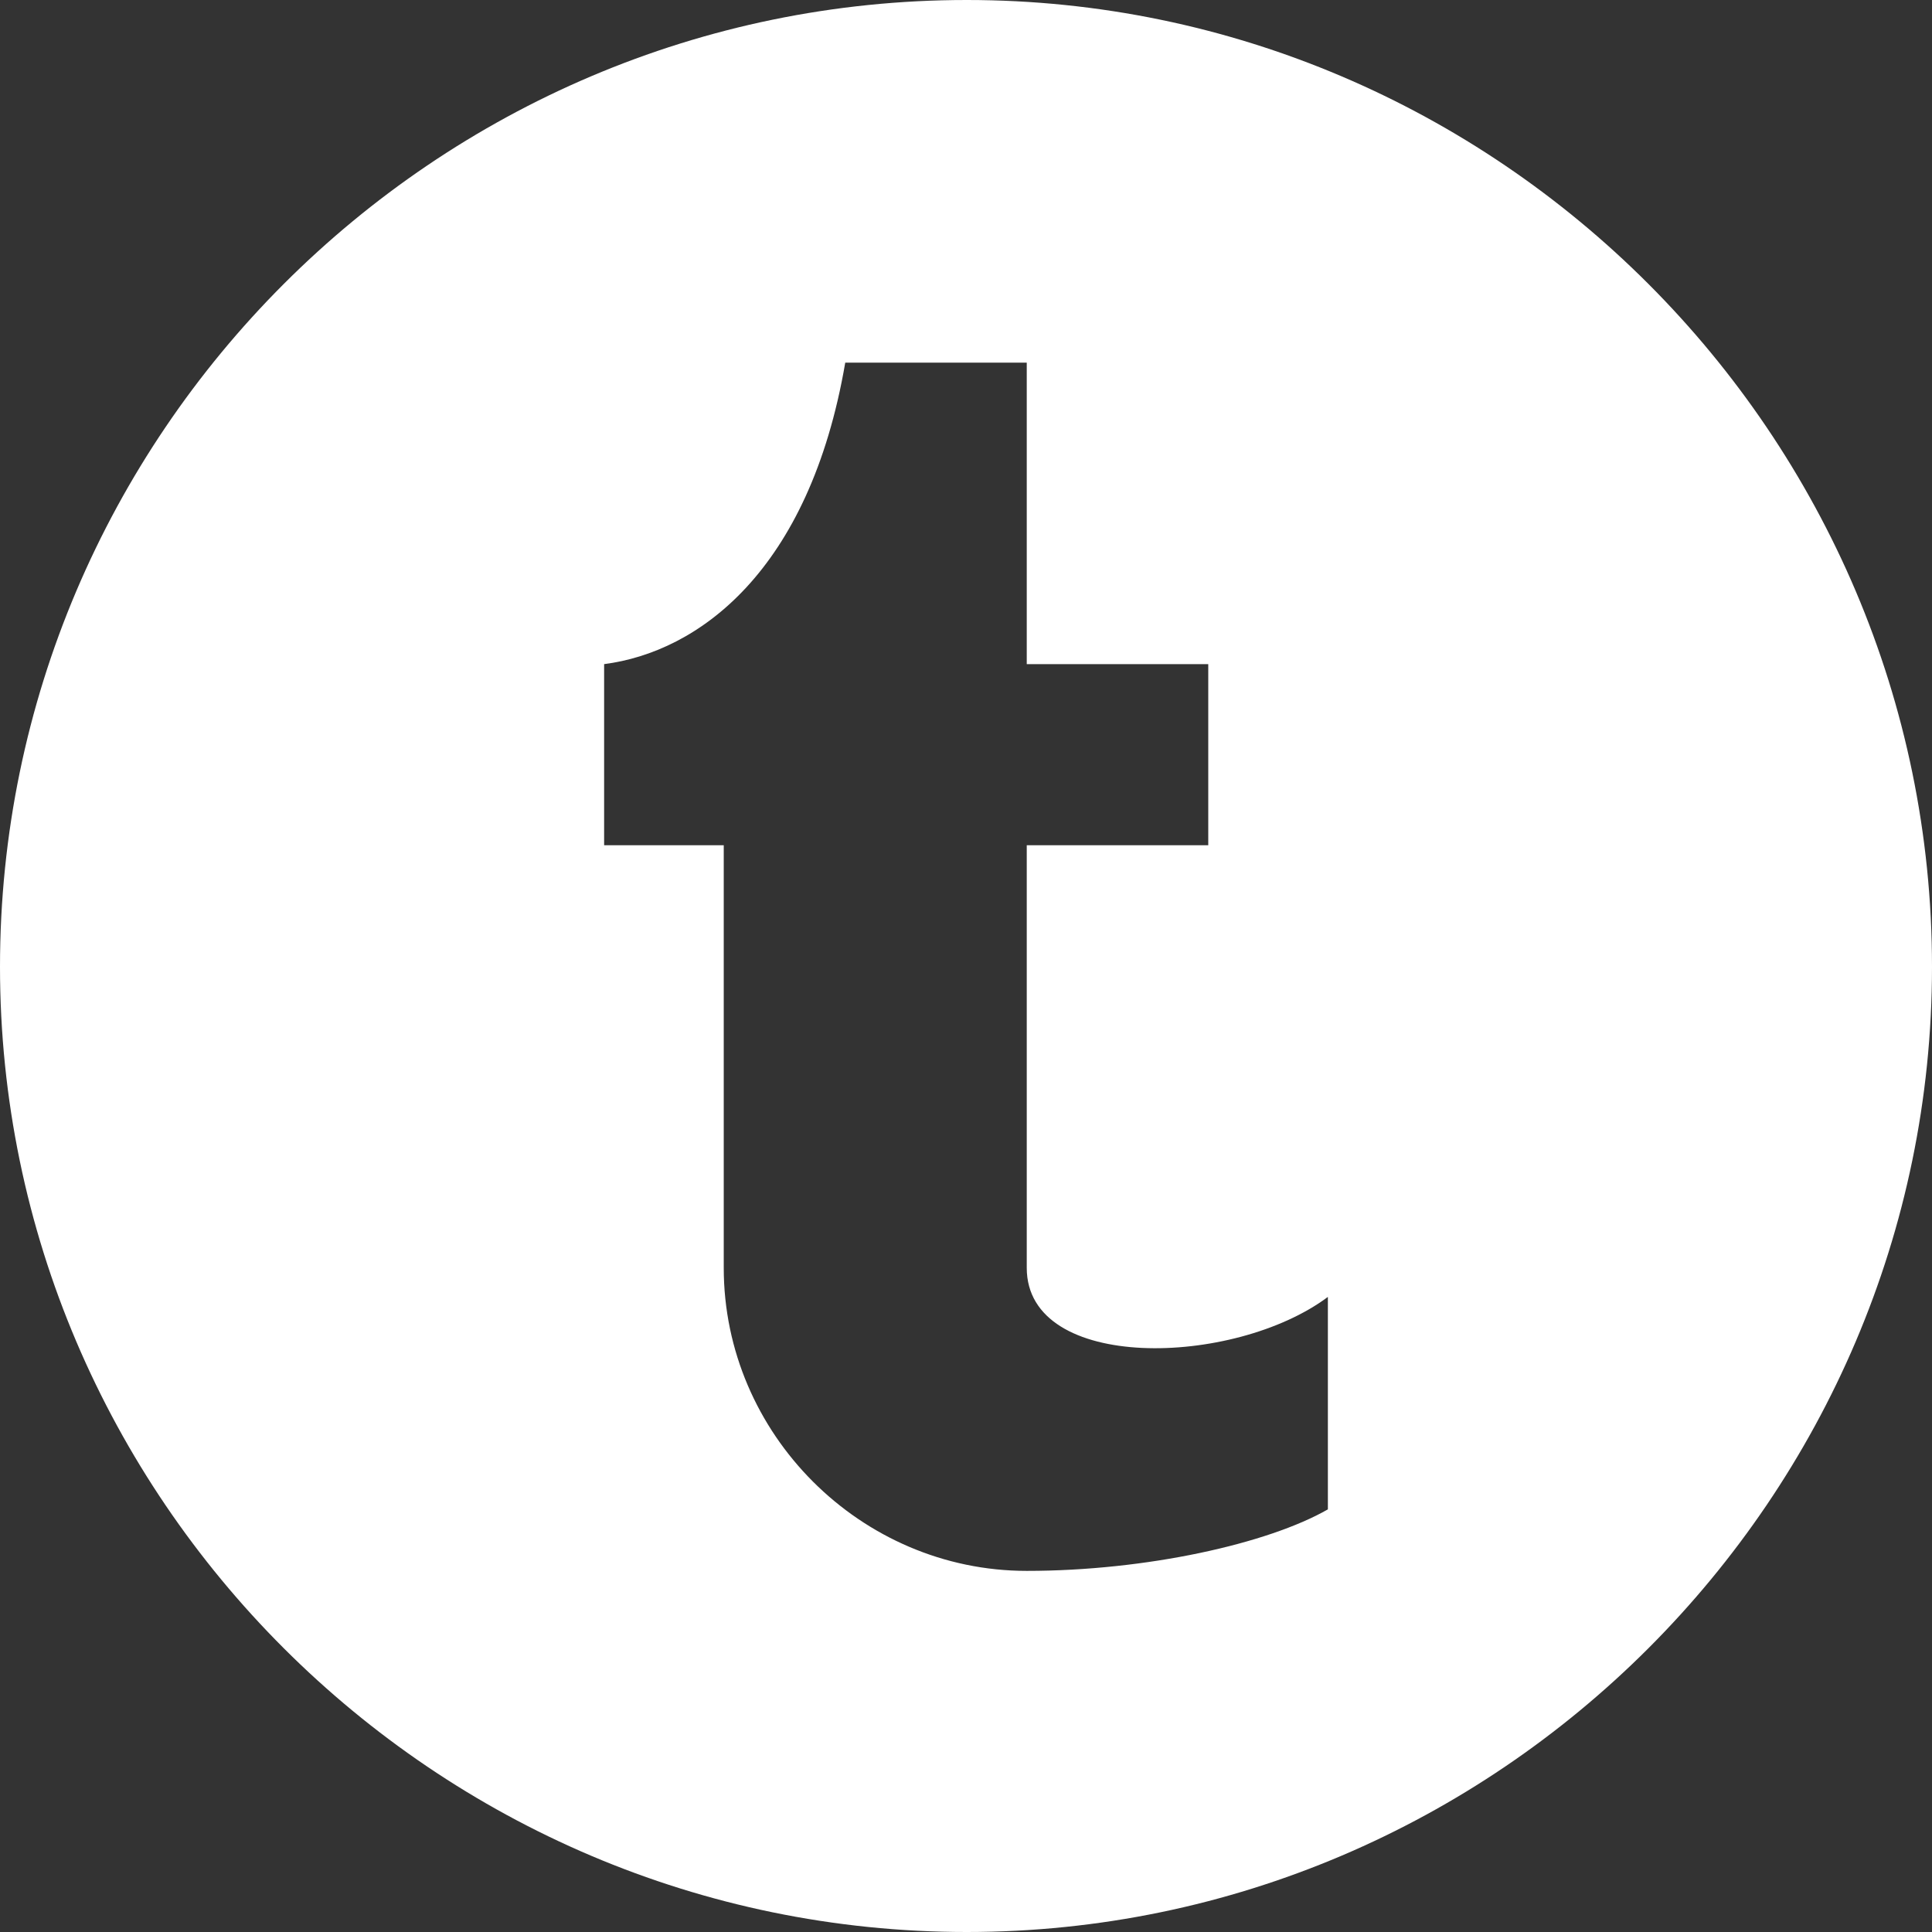 <?xml version="1.0" encoding="utf-8"?>
<!-- Generator: Adobe Illustrator 26.5.0, SVG Export Plug-In . SVG Version: 6.00 Build 0)  -->
<svg version="1.1" id="Layer_1" xmlns="http://www.w3.org/2000/svg" xmlns:xlink="http://www.w3.org/1999/xlink" x="0px" y="0px"
	 viewBox="0 0 512 512" style="enable-background:new 0 0 512 512;" xml:space="preserve">
<rect x="0" y="0" width="512" height="512" fill="#333333" stroke="none"/>
<style type="text/css">
	.st0{fill-rule:evenodd;clip-rule:evenodd;fill:#FFFFFF;}
</style>
<path class="st0" d="M256.2,0C115.2,0,0,115.2,0,256.2C0,396.8,115.2,512,256.2,512C396.8,512,512,396.8,512,256.2
	C512,115.2,396.8,0,256.2,0z M351.9,400c-15.9,9.1-48.1,16.3-79.8,16.3c-44,0-80.3-36.3-80.3-80.3V224h-31.7v-48
	c24.9-3.2,54.4-24.5,63.9-79.9h48.1V176h48.1v48h-48.1v112c0,27.7,54.9,26.3,79.8,7.7V400z"/>
</svg>
